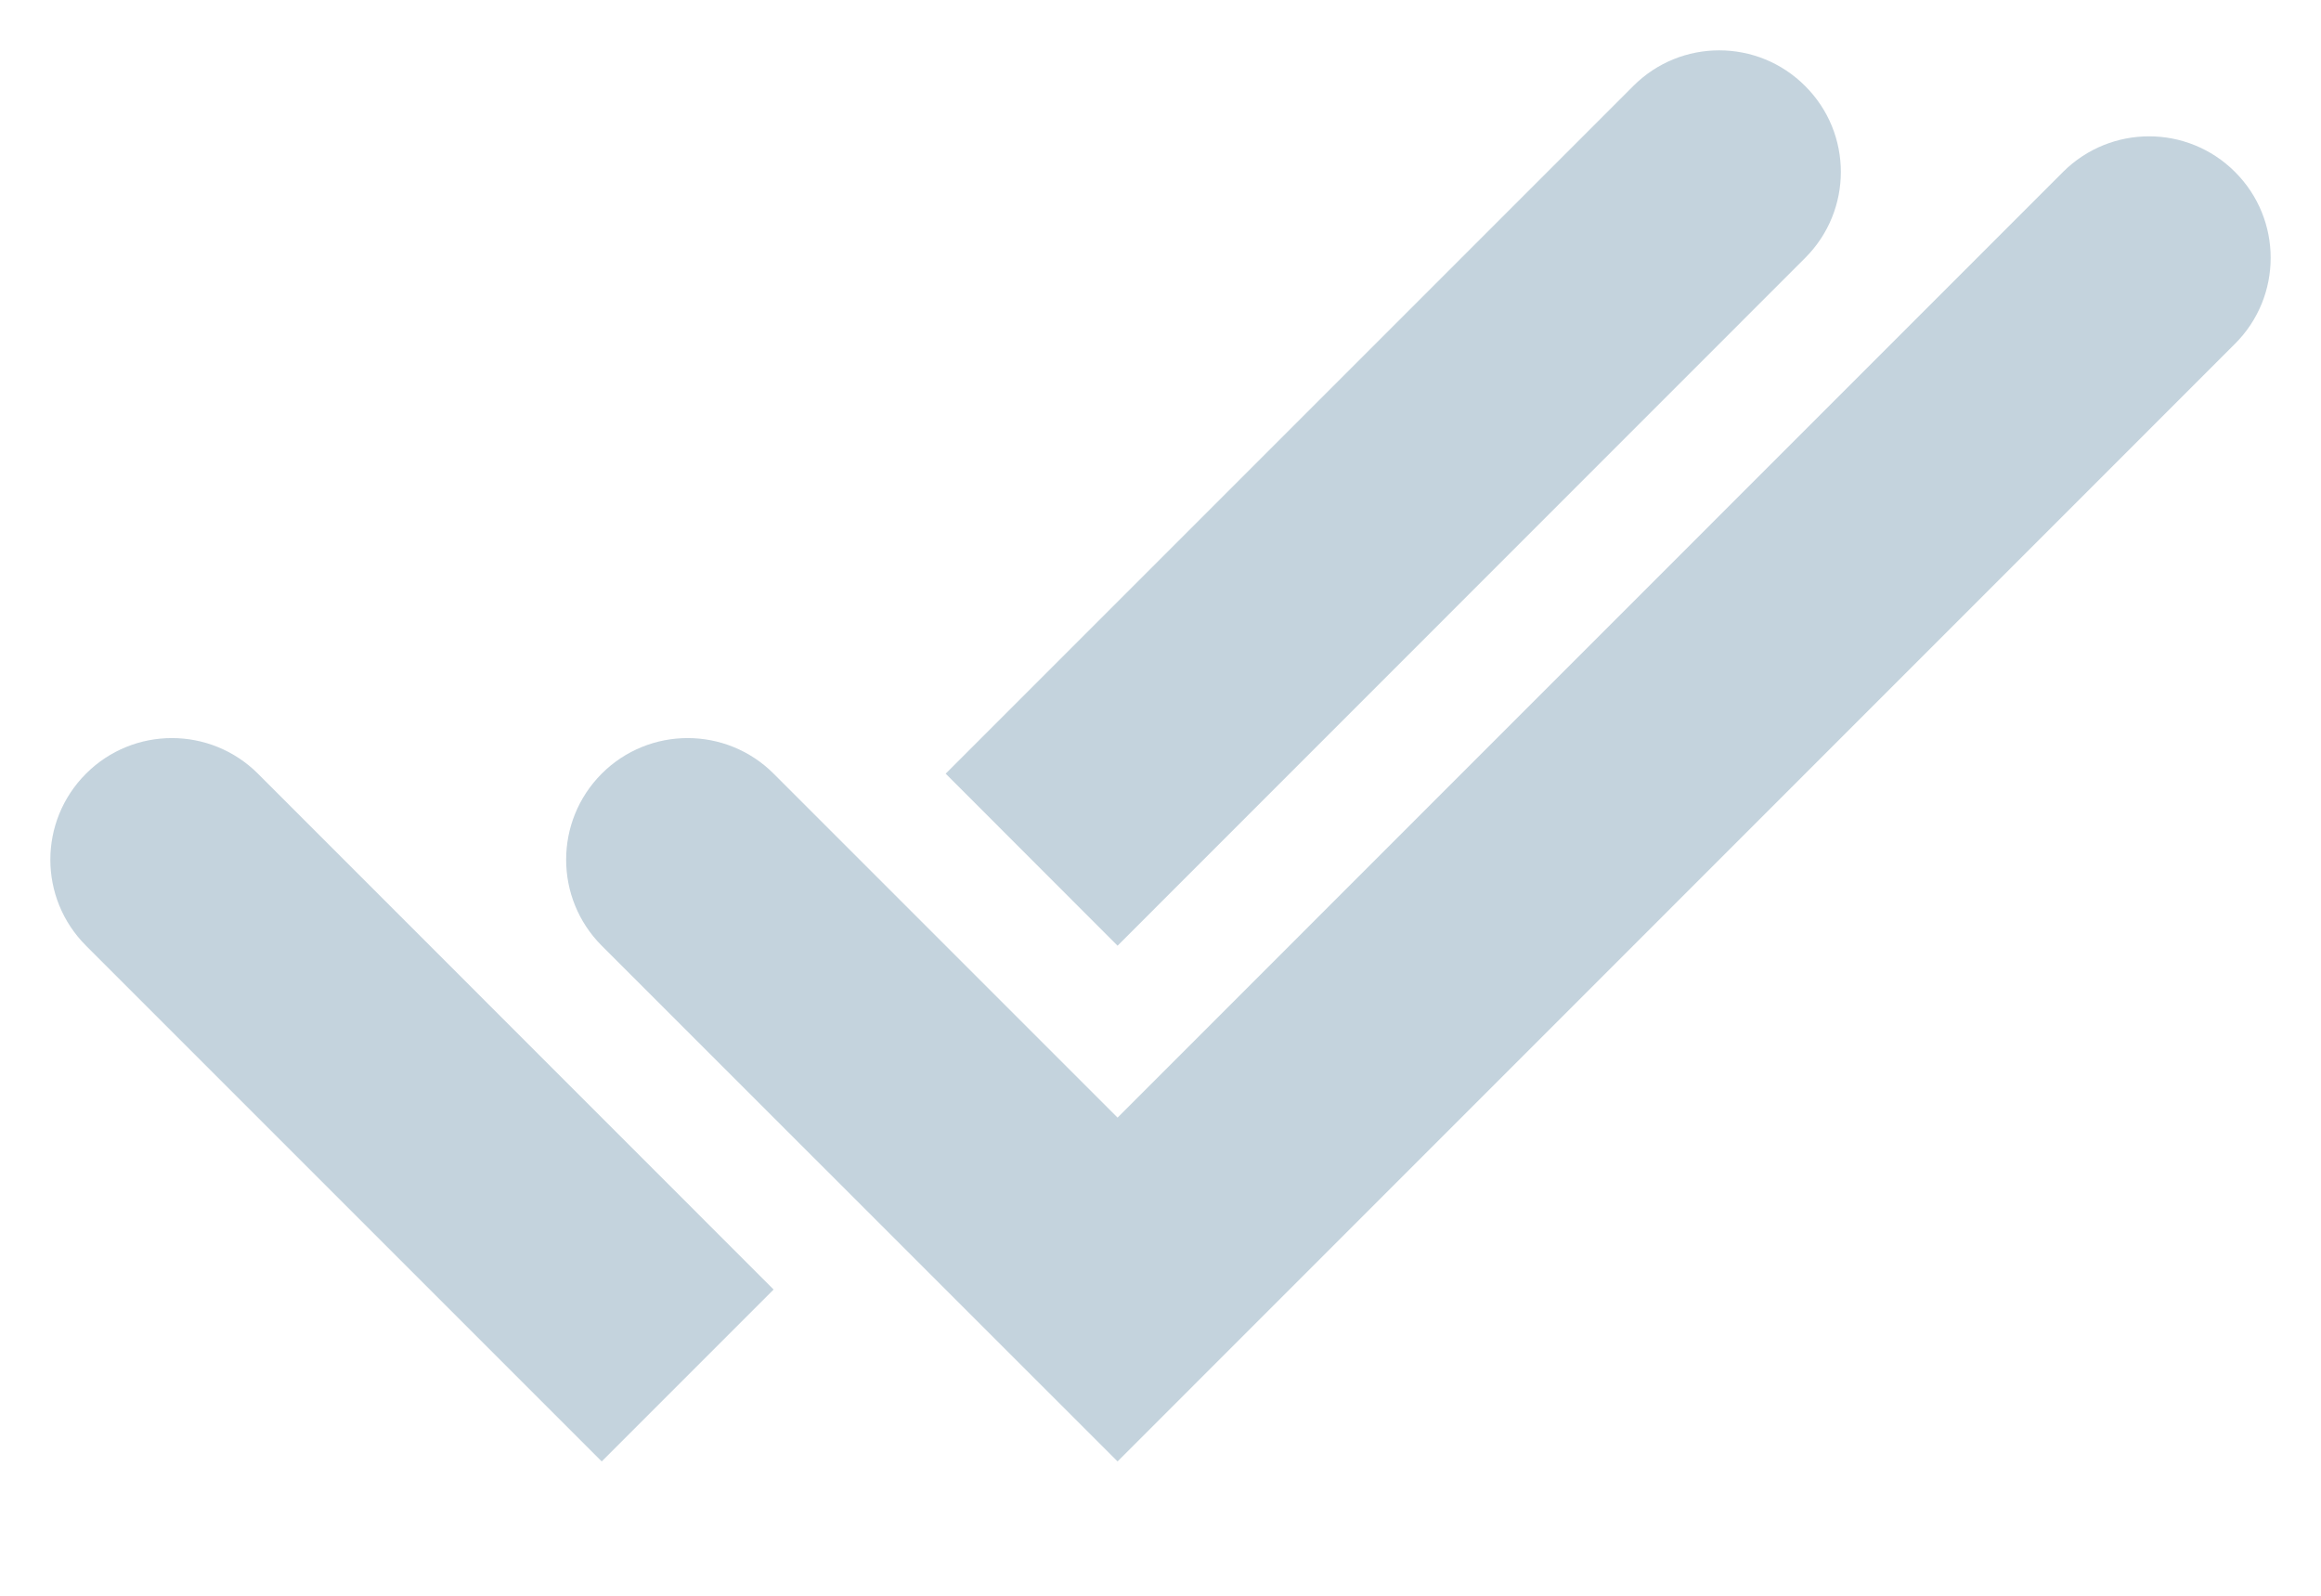 <svg width="16" height="11" viewBox="0 0 16 11" fill="none" xmlns="http://www.w3.org/2000/svg">
<path d="M6.519 5.333L11.259 0.593C11.586 0.265 12.117 0.265 12.444 0.593C12.772 0.92 12.772 1.45 12.444 1.778L7.704 6.519L6.519 5.333Z" fill="#C4D3DD"/>
<path d="M5.333 8.889L1.778 5.333C1.45 5.006 0.92 5.006 0.593 5.333C0.265 5.661 0.265 6.191 0.593 6.519L4.148 10.074L5.333 8.889Z" fill="#C4D3DD"/>
<path d="M7.704 7.704L5.333 5.333C5.006 5.006 4.475 5.006 4.148 5.333C3.821 5.661 3.821 6.191 4.148 6.519L7.704 10.074L15.407 2.37C15.735 2.043 15.735 1.512 15.407 1.185C15.08 0.858 14.55 0.858 14.222 1.185L7.704 7.704Z" fill="#C4D3DD"/>
</svg>

